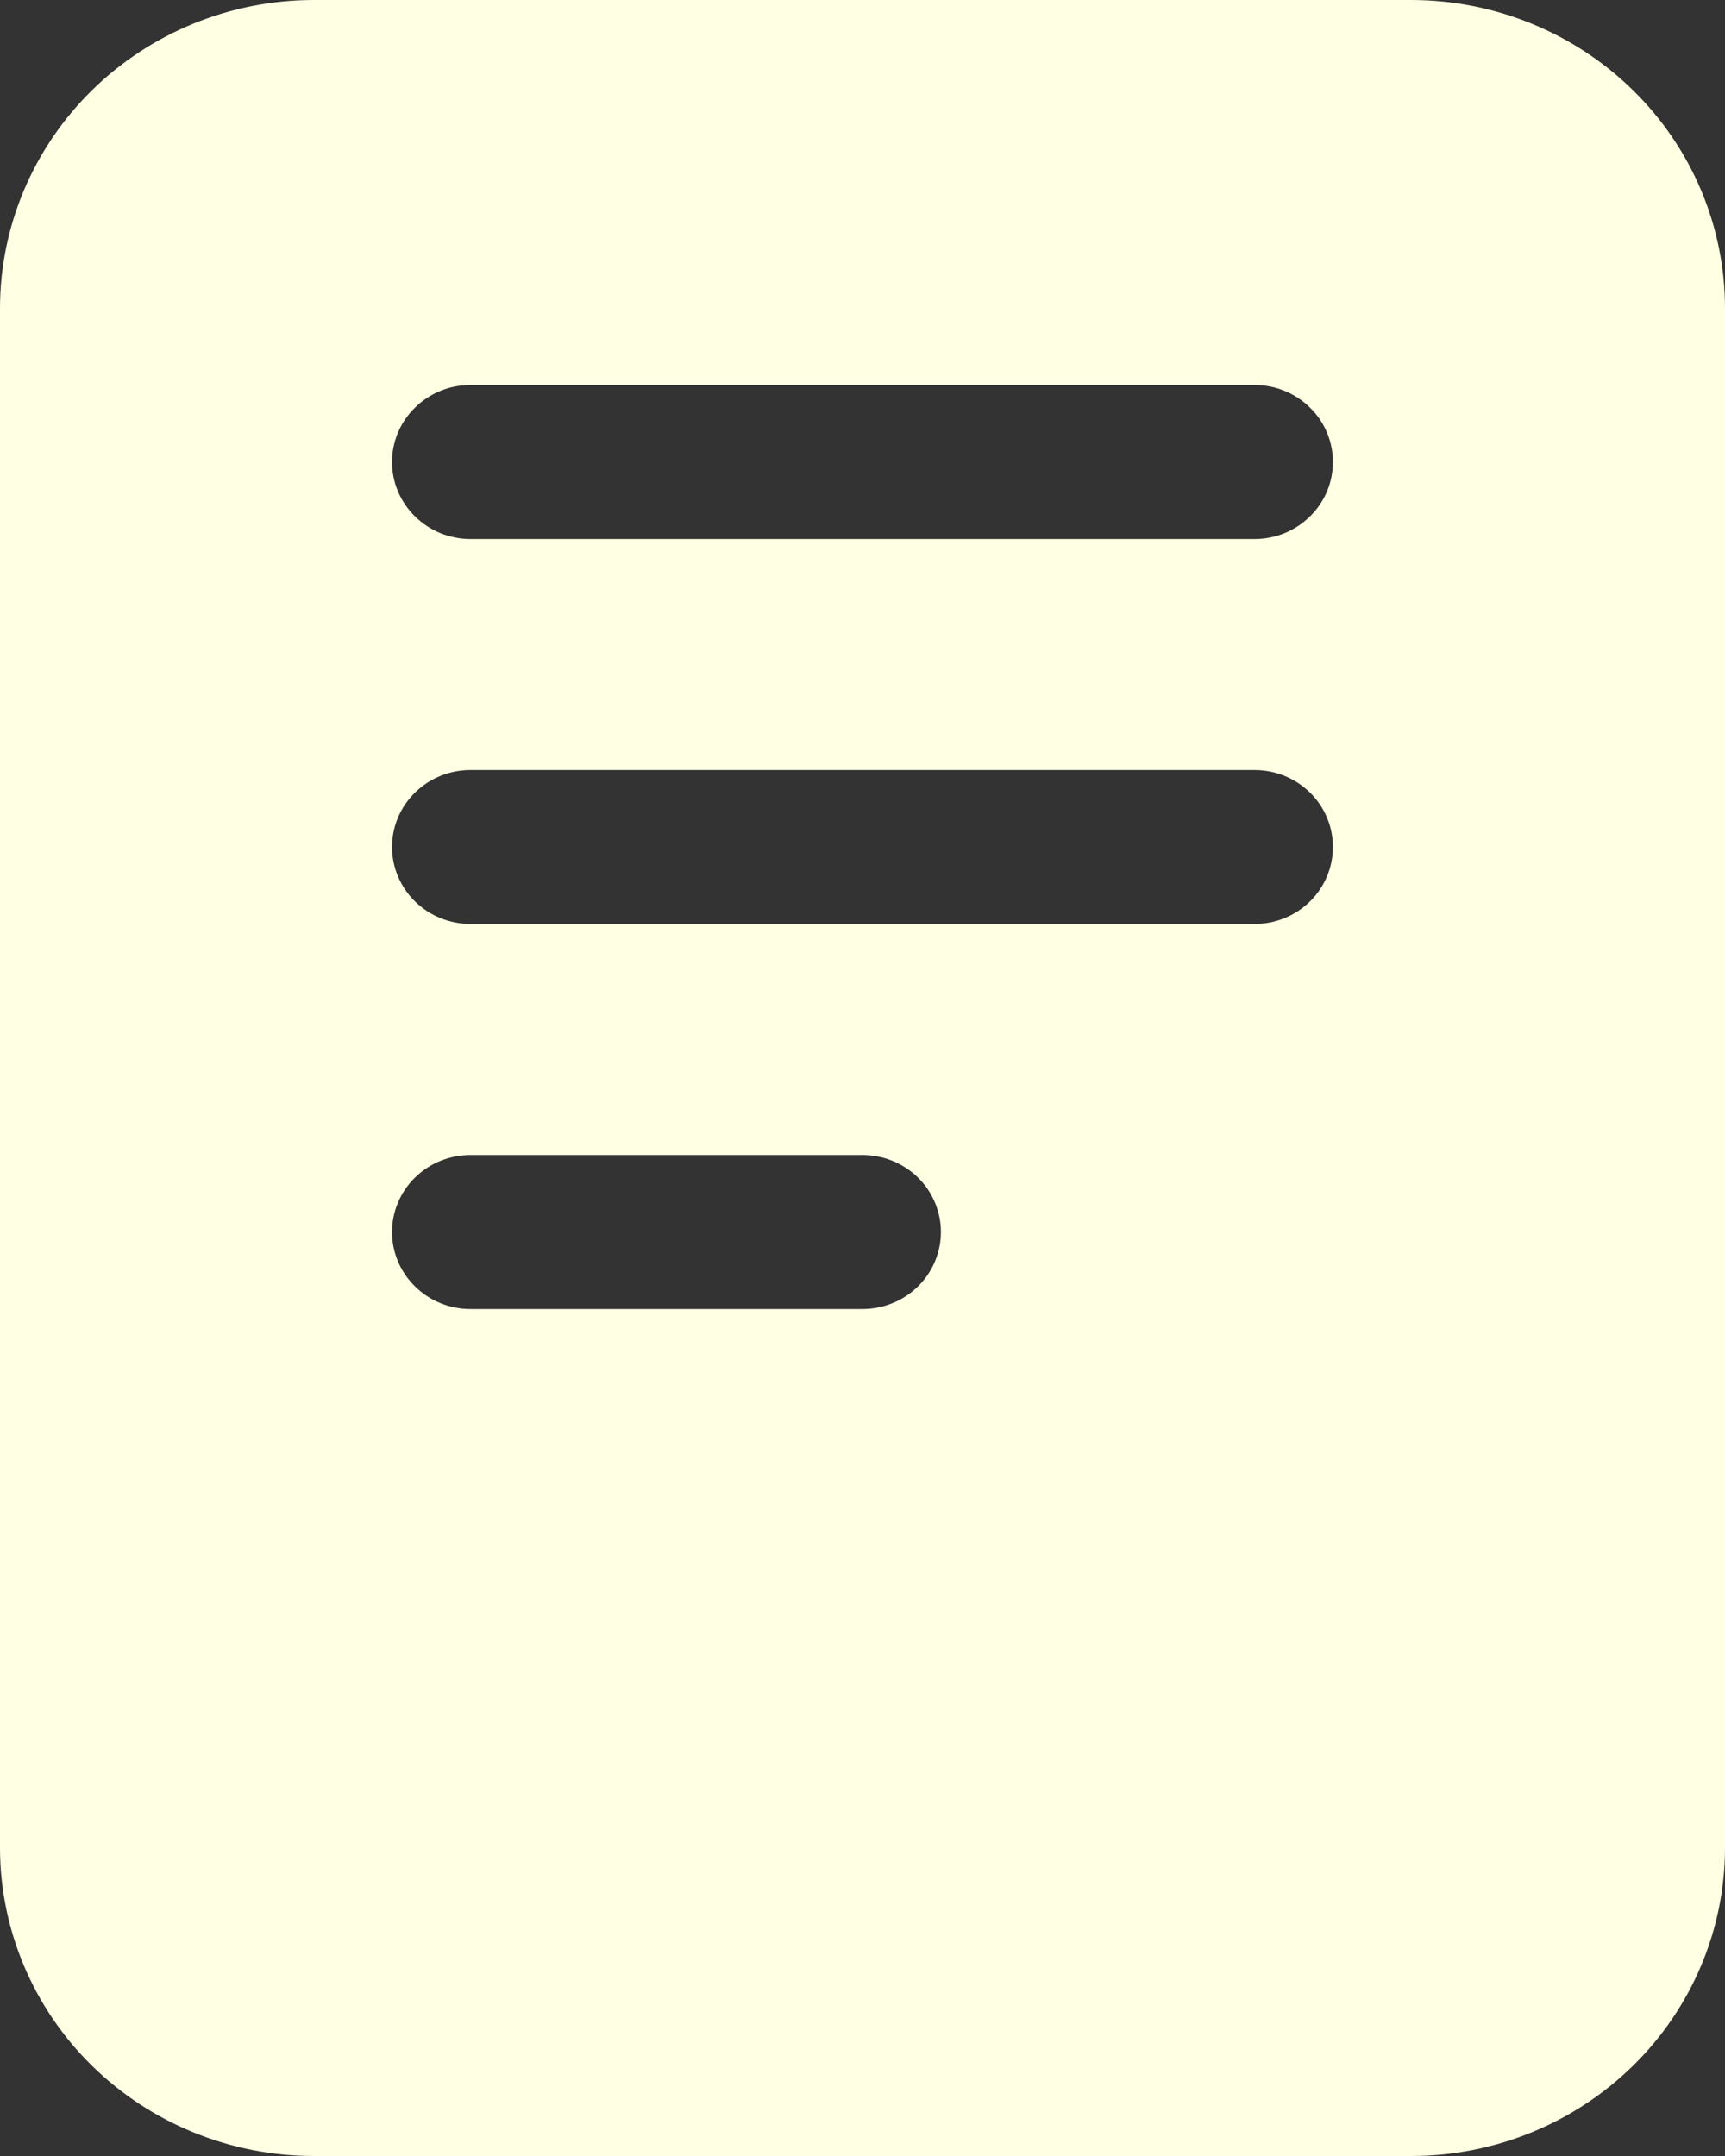 <svg width="20" height="25" viewBox="0 0 20 25" fill="none" xmlns="http://www.w3.org/2000/svg">
<rect x="0" y="0" width="20" height="25" fill="#333333" stroke="none"/>
<path d="M16.364 0H3.636C2.672 0.001 1.748 0.378 1.066 1.047C0.385 1.717 0.001 2.625 0 3.571V21.429C0.001 22.375 0.385 23.283 1.066 23.953C1.748 24.622 2.672 24.999 3.636 25H16.364C17.328 24.999 18.252 24.622 18.934 23.953C19.616 23.283 19.999 22.375 20 21.429V3.571C19.999 2.625 19.616 1.717 18.934 1.047C18.252 0.378 17.328 0.001 16.364 0ZM10 15.179H5.455C5.213 15.179 4.982 15.085 4.812 14.917C4.641 14.75 4.545 14.523 4.545 14.286C4.545 14.049 4.641 13.822 4.812 13.654C4.982 13.487 5.213 13.393 5.455 13.393H10C10.241 13.393 10.472 13.487 10.643 13.654C10.813 13.822 10.909 14.049 10.909 14.286C10.909 14.523 10.813 14.75 10.643 14.917C10.472 15.085 10.241 15.179 10 15.179ZM14.546 10.714H5.455C5.213 10.714 4.982 10.62 4.812 10.453C4.641 10.285 4.545 10.058 4.545 9.821C4.545 9.585 4.641 9.358 4.812 9.19C4.982 9.023 5.213 8.929 5.455 8.929H14.546C14.787 8.929 15.018 9.023 15.188 9.19C15.359 9.358 15.454 9.585 15.454 9.821C15.454 10.058 15.359 10.285 15.188 10.453C15.018 10.62 14.787 10.714 14.546 10.714ZM14.546 6.25H5.455C5.213 6.25 4.982 6.156 4.812 5.988C4.641 5.821 4.545 5.594 4.545 5.357C4.545 5.12 4.641 4.893 4.812 4.726C4.982 4.558 5.213 4.464 5.455 4.464H14.546C14.787 4.464 15.018 4.558 15.188 4.726C15.359 4.893 15.454 5.12 15.454 5.357C15.454 5.594 15.359 5.821 15.188 5.988C15.018 6.156 14.787 6.25 14.546 6.25Z" fill="#FFFFE3"/>
</svg>
